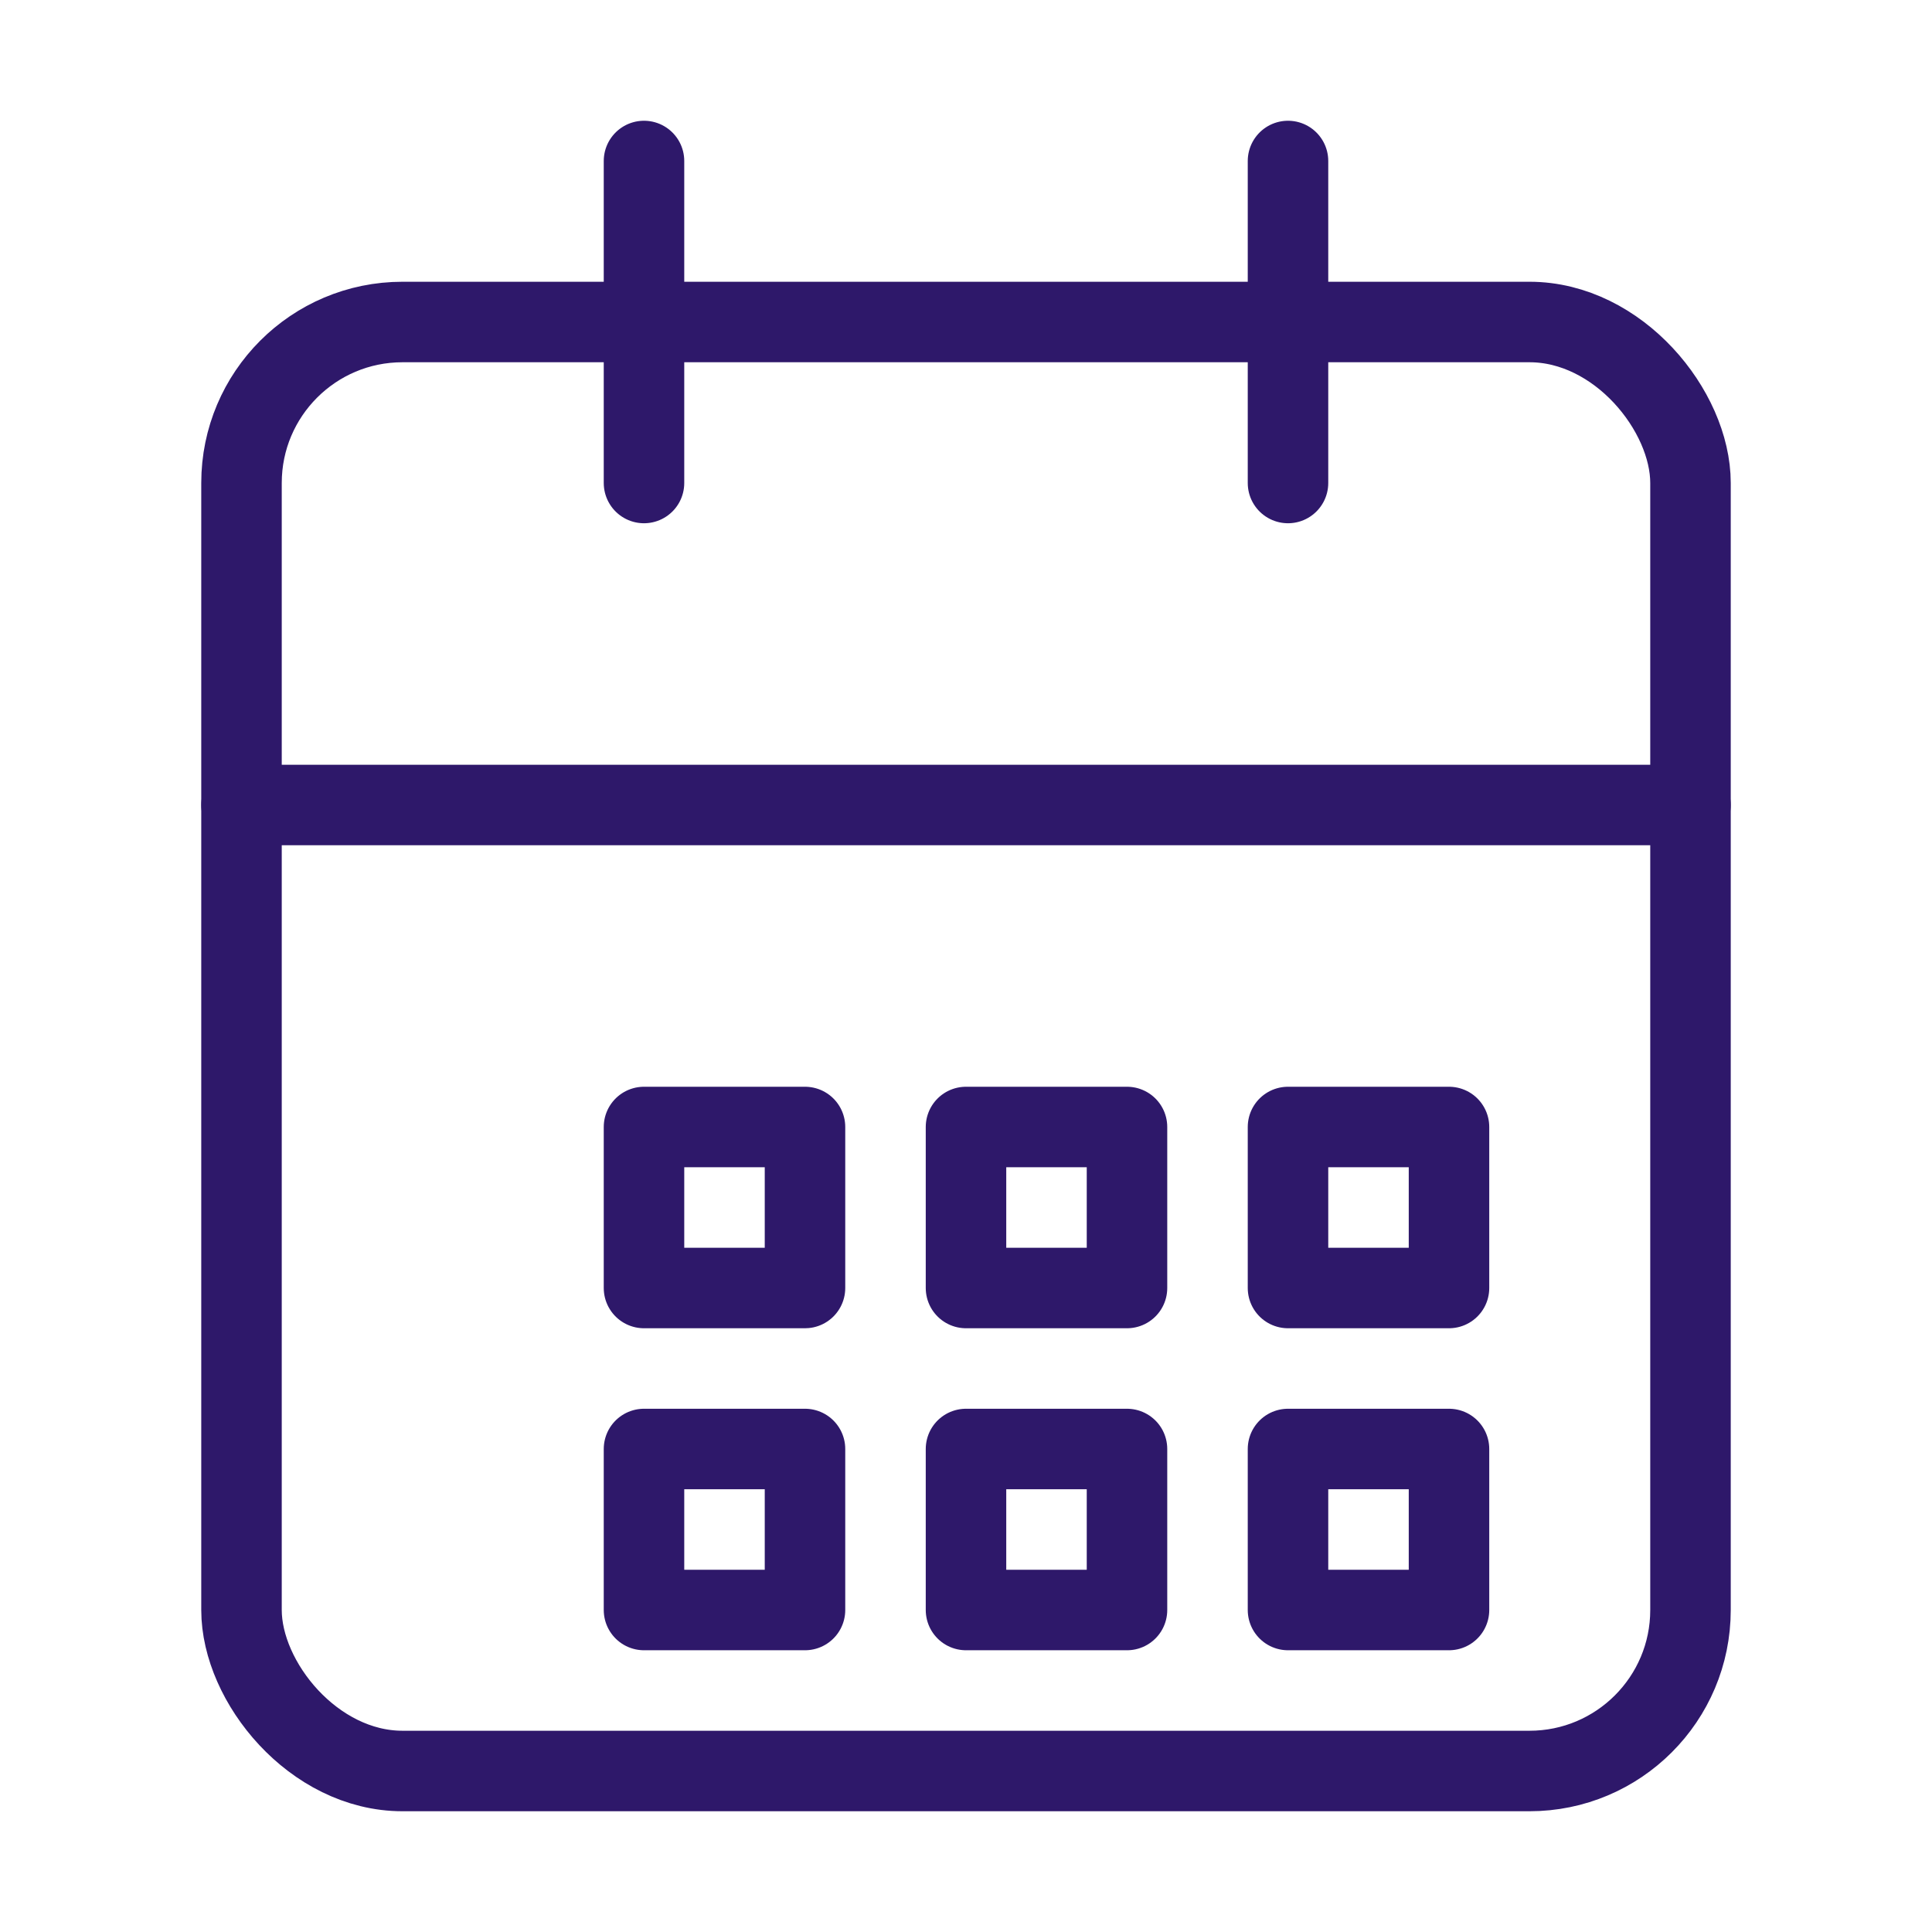 <svg xmlns="http://www.w3.org/2000/svg" width="100%" height="100%" viewBox="0 0 24 24" fill="none" stroke="#2e186a" stroke-width="1" stroke-linecap="round" stroke-linejoin="round">
  <rect x="3" y="4" width="18" height="18" rx="2" ry="2"/>
  <line x1="16" y1="2" x2="16" y2="6"/>
  <line x1="8" y1="2" x2="8" y2="6"/>
  <line x1="3" y1="10" x2="21" y2="10"/>
  <path d="M8 14h2v2H8zM12 14h2v2h-2zM16 14h2v2h-2zM8 18h2v2H8zM12 18h2v2h-2zM16 18h2v2h-2z"/>
</svg> 